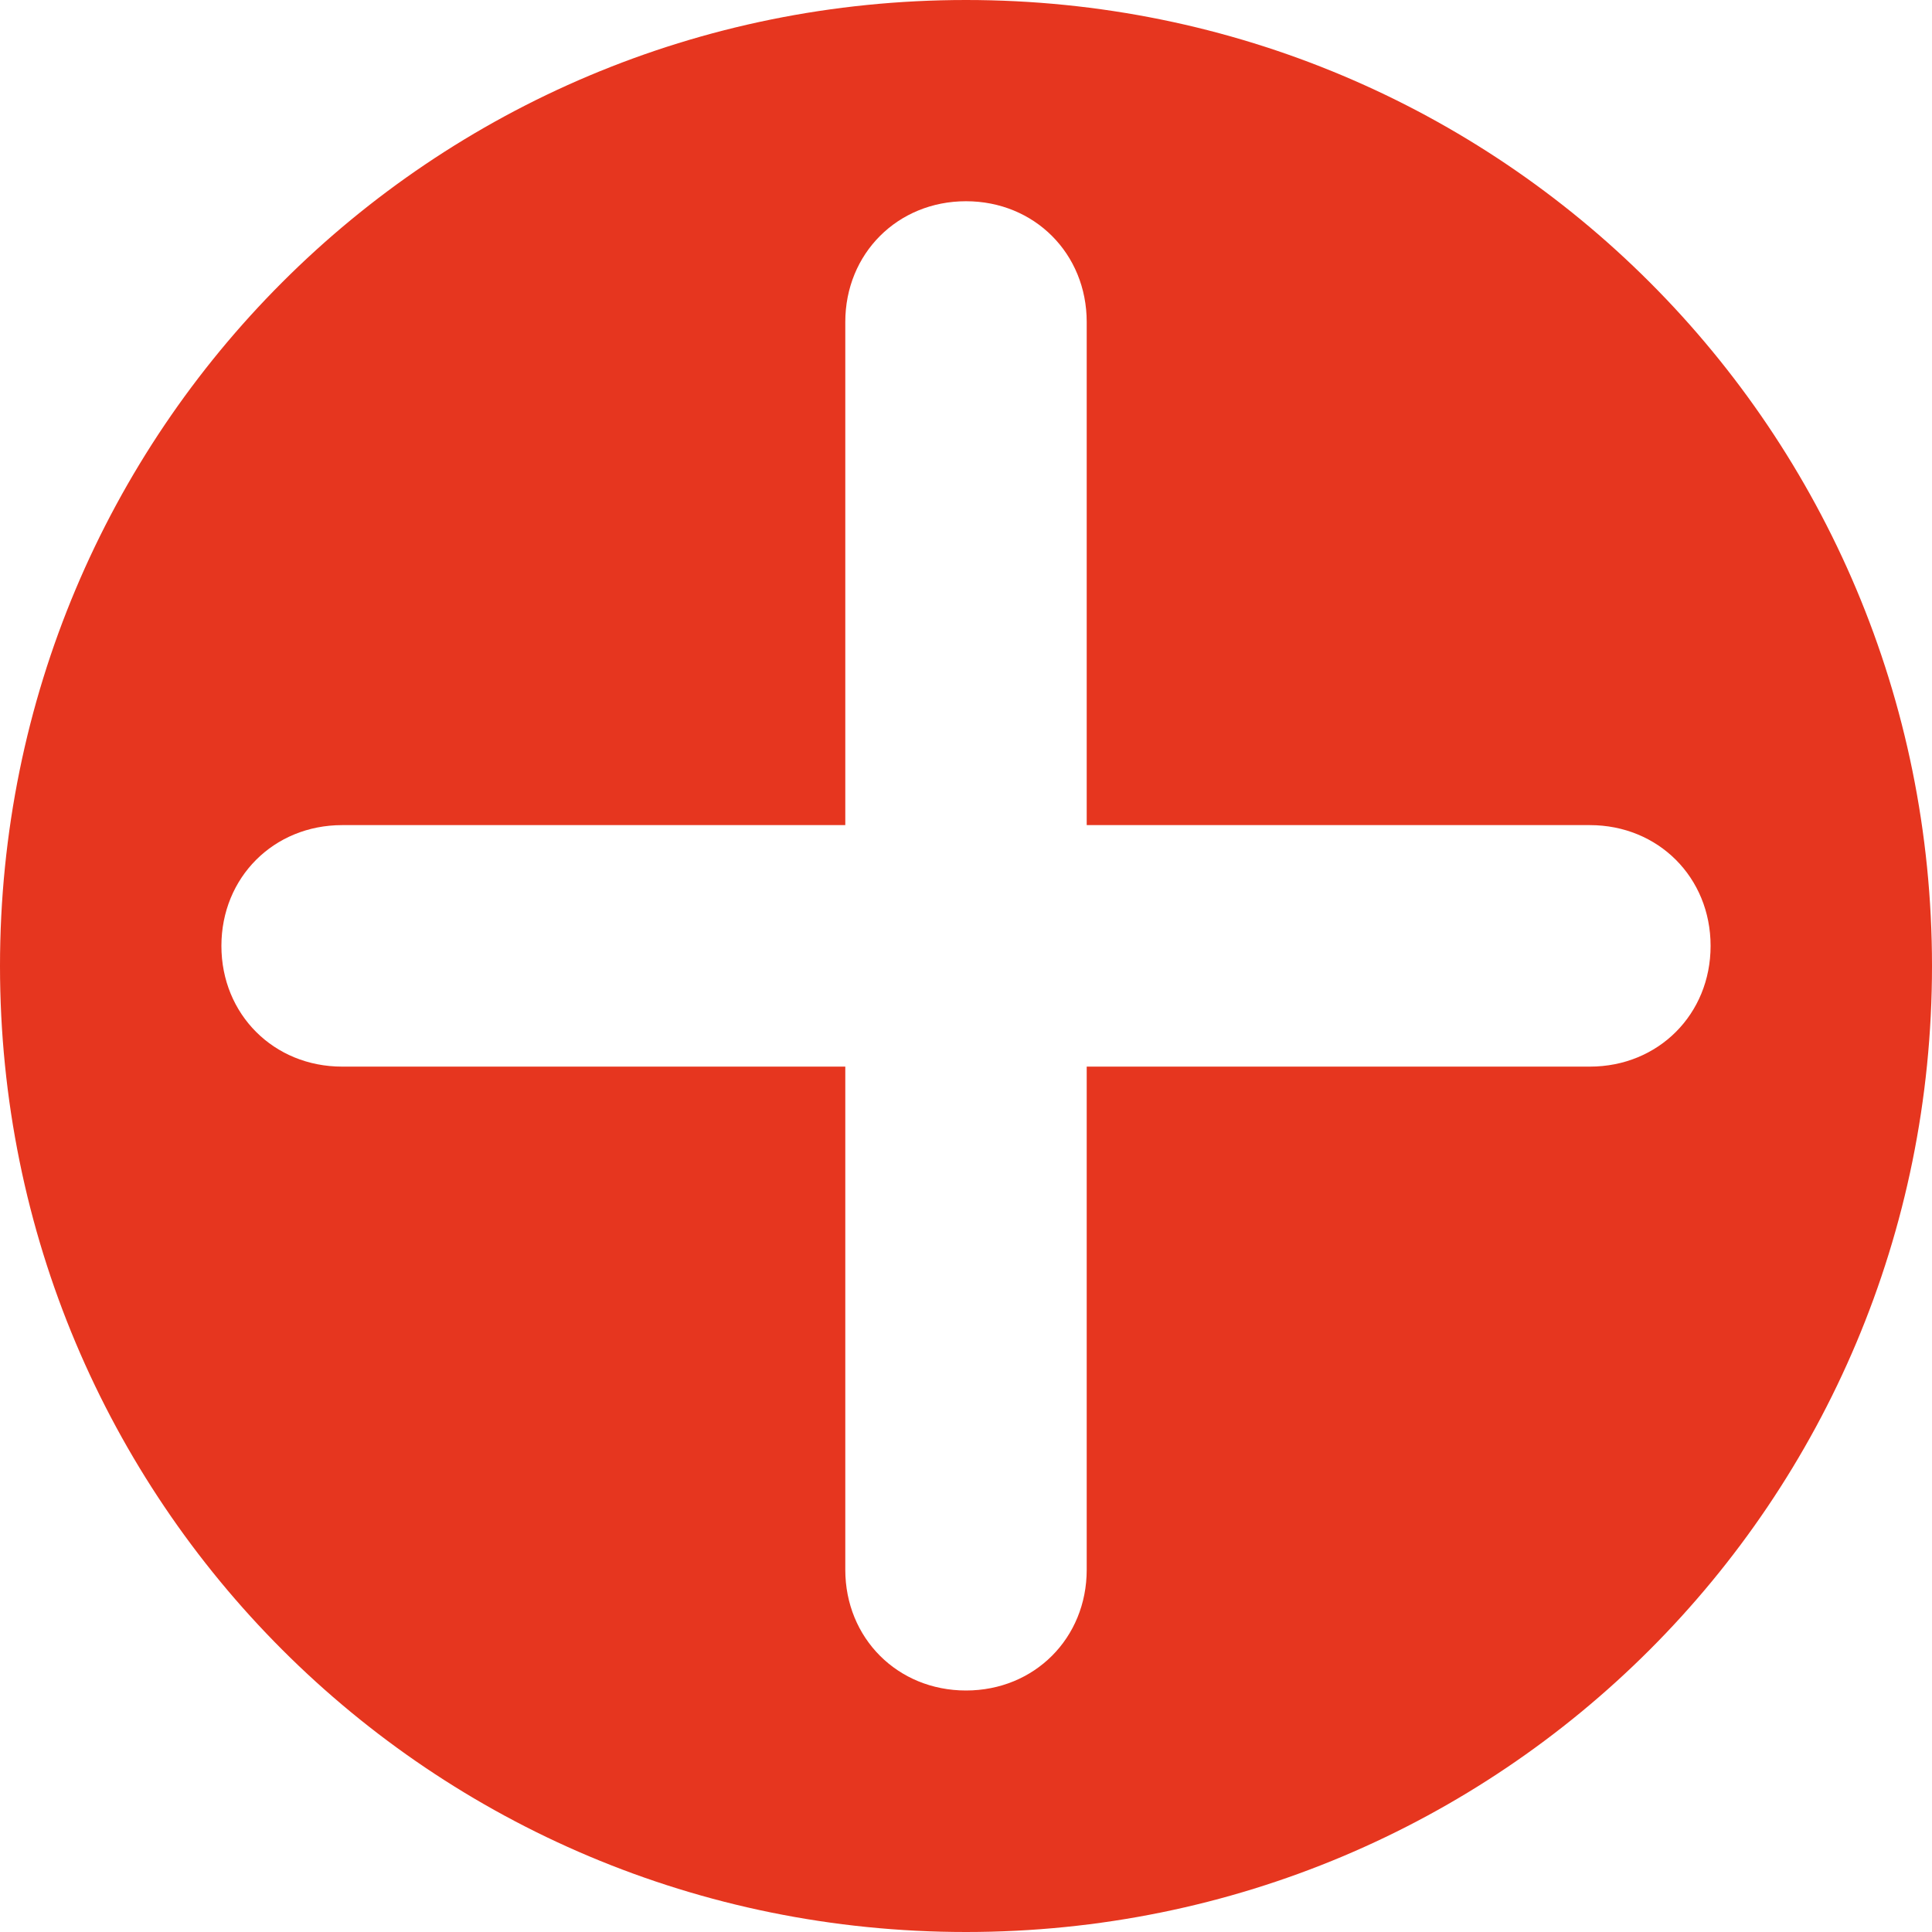 <svg width="25" height="25" viewBox="0 0 25 25" fill="none" xmlns="http://www.w3.org/2000/svg">
<path d="M12.5 0C5.573 0 0 5.573 0 12.5C0 19.427 5.573 25 12.5 25C19.427 25 25 19.427 25 12.5C25 5.573 19.427 0 12.5 0ZM20.573 13.802H14.062V20.312C14.062 21.198 13.385 21.875 12.5 21.875C11.615 21.875 10.938 21.198 10.938 20.312V13.802H4.427C3.542 13.802 2.865 13.125 2.865 12.24C2.865 11.354 3.542 10.677 4.427 10.677H10.938V4.167C10.938 3.281 11.615 2.604 12.5 2.604C13.385 2.604 14.062 3.281 14.062 4.167V10.677H20.573C21.458 10.677 22.135 11.354 22.135 12.24C22.135 13.125 21.458 13.802 20.573 13.802Z" fill="#E6361F"/>
</svg>
